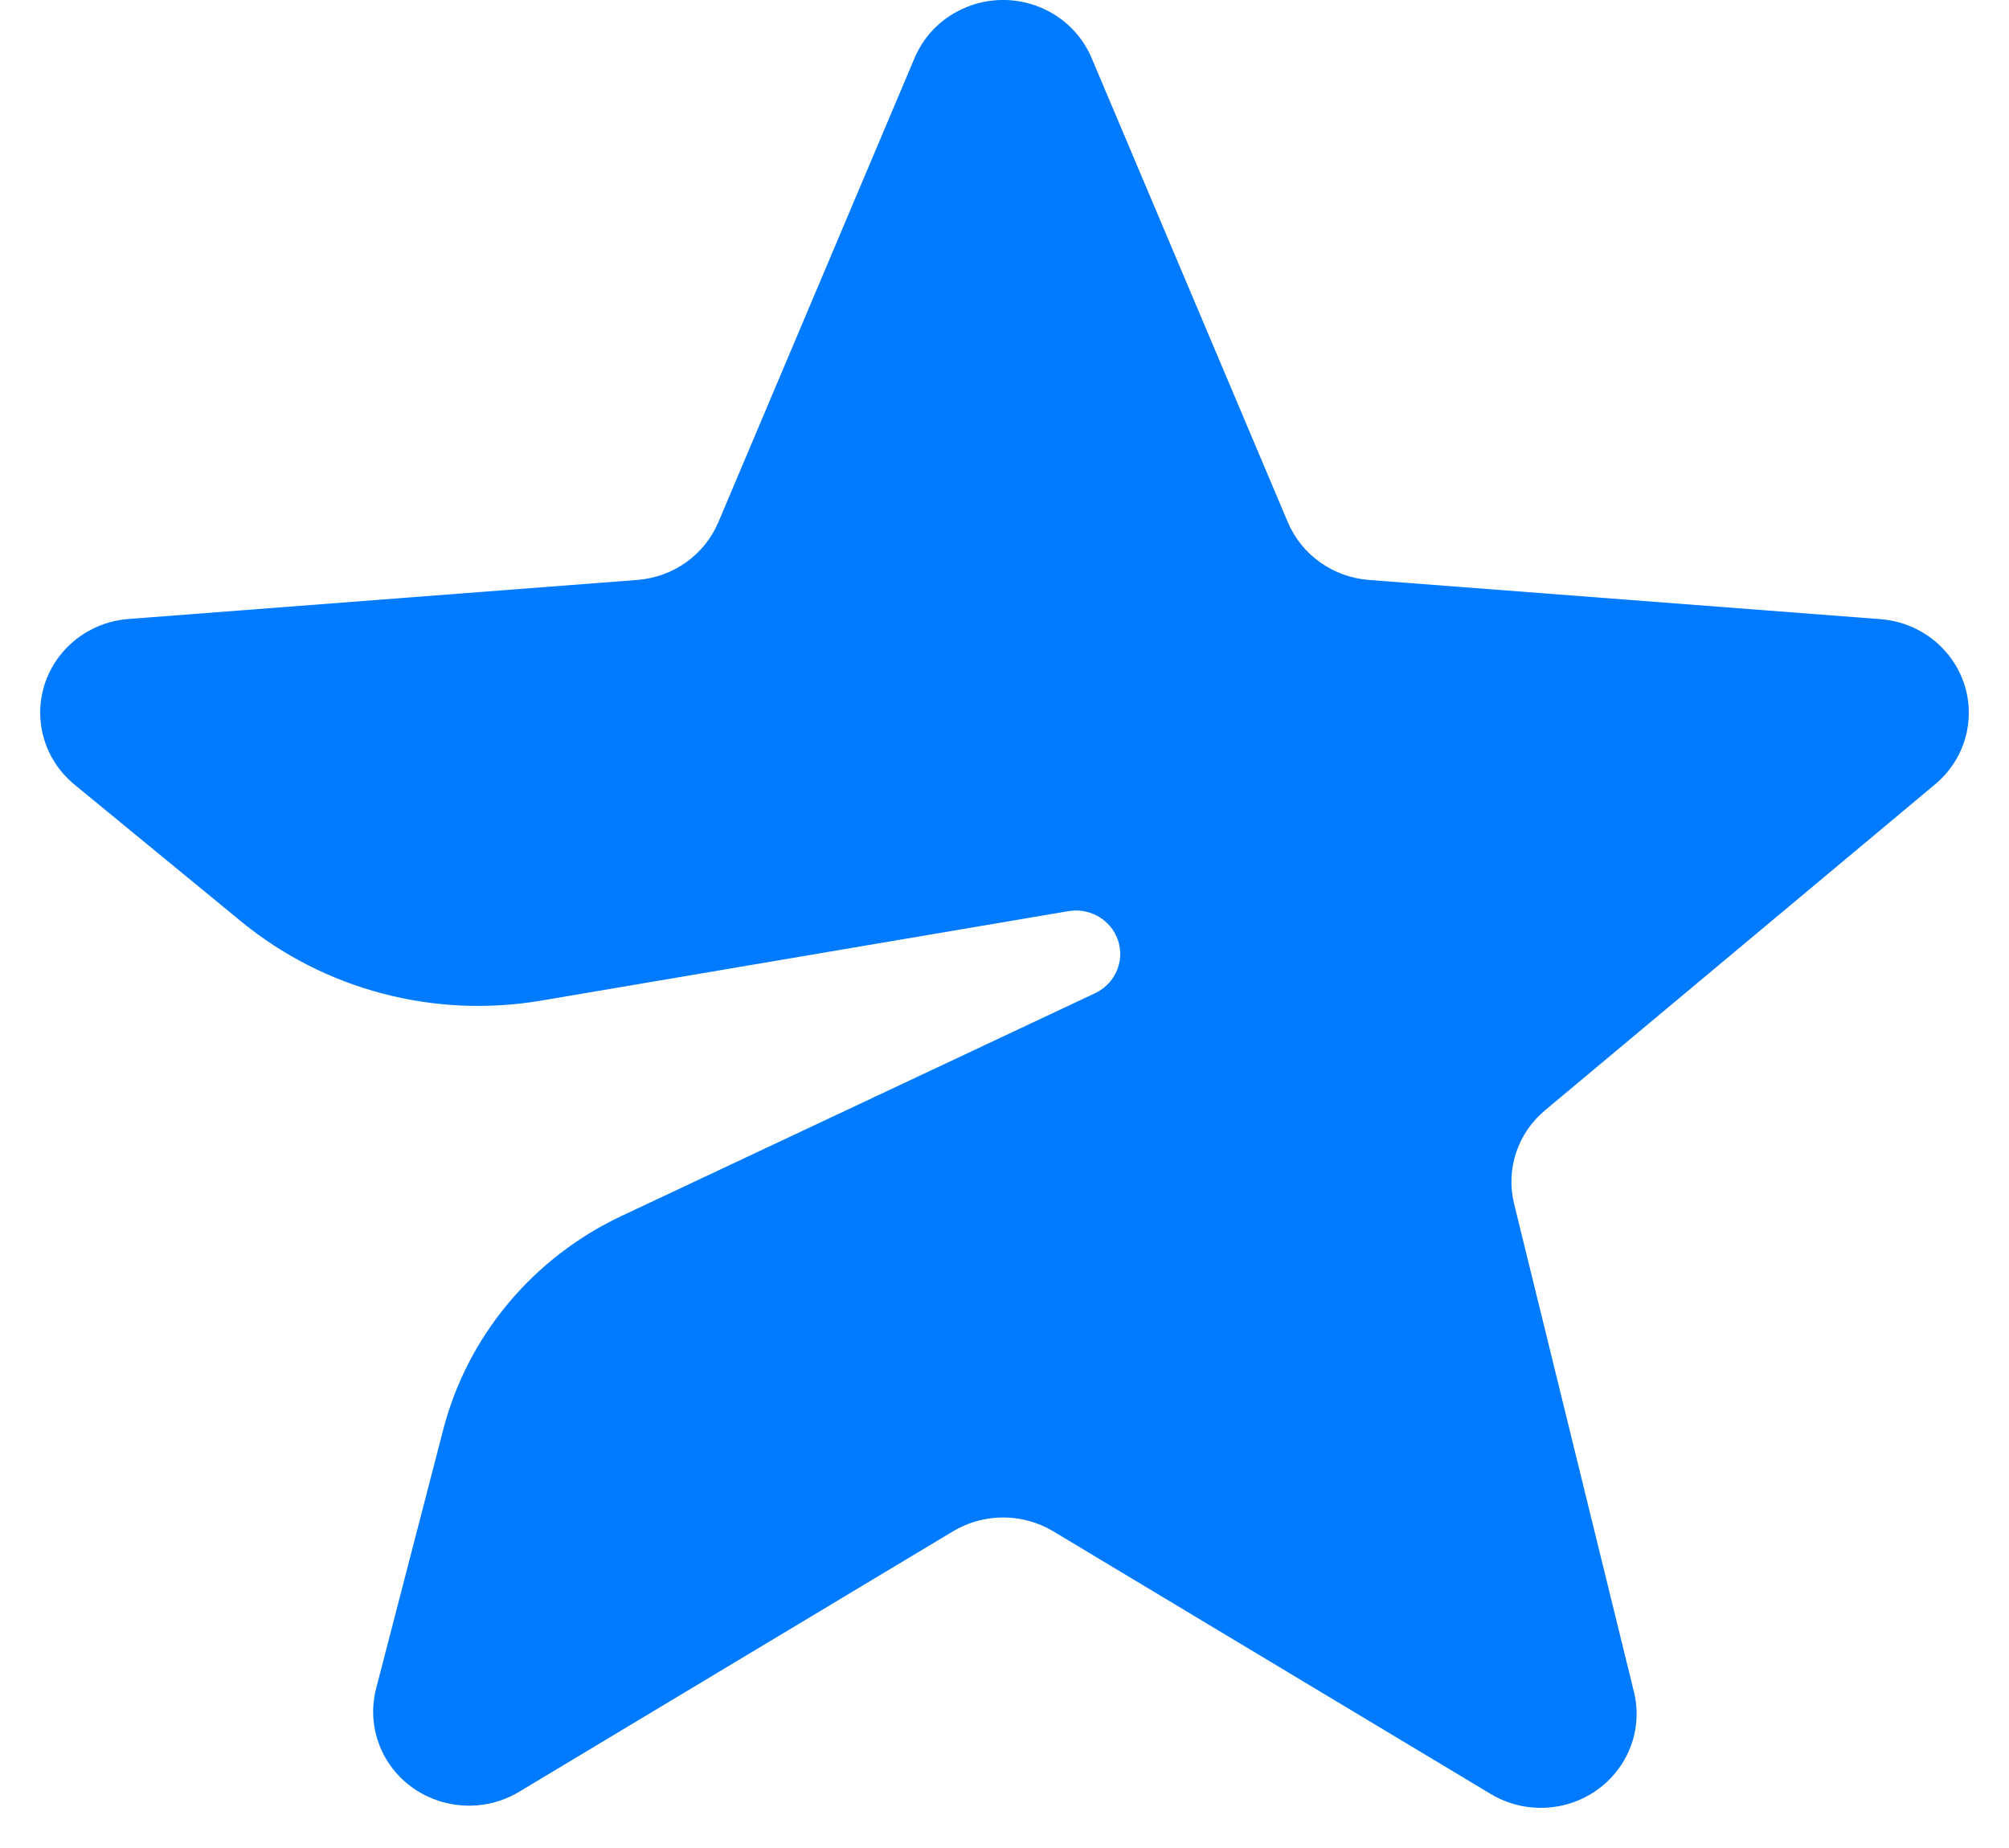 <svg width="25" height="23" viewBox="0 0 25 23" fill="none" xmlns="http://www.w3.org/2000/svg">
<path fill-rule="evenodd" clip-rule="evenodd" d="M11.86 19.058L6.459 22.301C5.897 22.638 5.163 22.465 4.819 21.915C4.651 21.646 4.601 21.322 4.68 21.017L5.516 17.791C5.818 16.627 6.631 15.653 7.736 15.133L13.628 12.361C13.902 12.231 14.018 11.908 13.886 11.639C13.78 11.421 13.538 11.299 13.295 11.34L6.736 12.453C5.403 12.68 4.036 12.319 2.999 11.467L0.927 9.765C0.422 9.35 0.356 8.613 0.779 8.118C0.984 7.878 1.28 7.728 1.599 7.704L7.93 7.218C8.377 7.184 8.767 6.906 8.939 6.5L11.381 0.722C11.633 0.125 12.331 -0.158 12.939 0.089C13.231 0.208 13.463 0.435 13.584 0.722L16.026 6.5C16.198 6.906 16.588 7.184 17.035 7.218L23.401 7.706C24.057 7.757 24.548 8.319 24.496 8.963C24.472 9.272 24.322 9.56 24.081 9.761L19.227 13.818C18.885 14.103 18.736 14.553 18.841 14.981L20.333 21.058C20.487 21.685 20.093 22.316 19.453 22.468C19.145 22.54 18.821 22.49 18.551 22.328L13.106 19.058C12.723 18.829 12.242 18.829 11.86 19.058Z" fill="#007AFF"/>
</svg>
